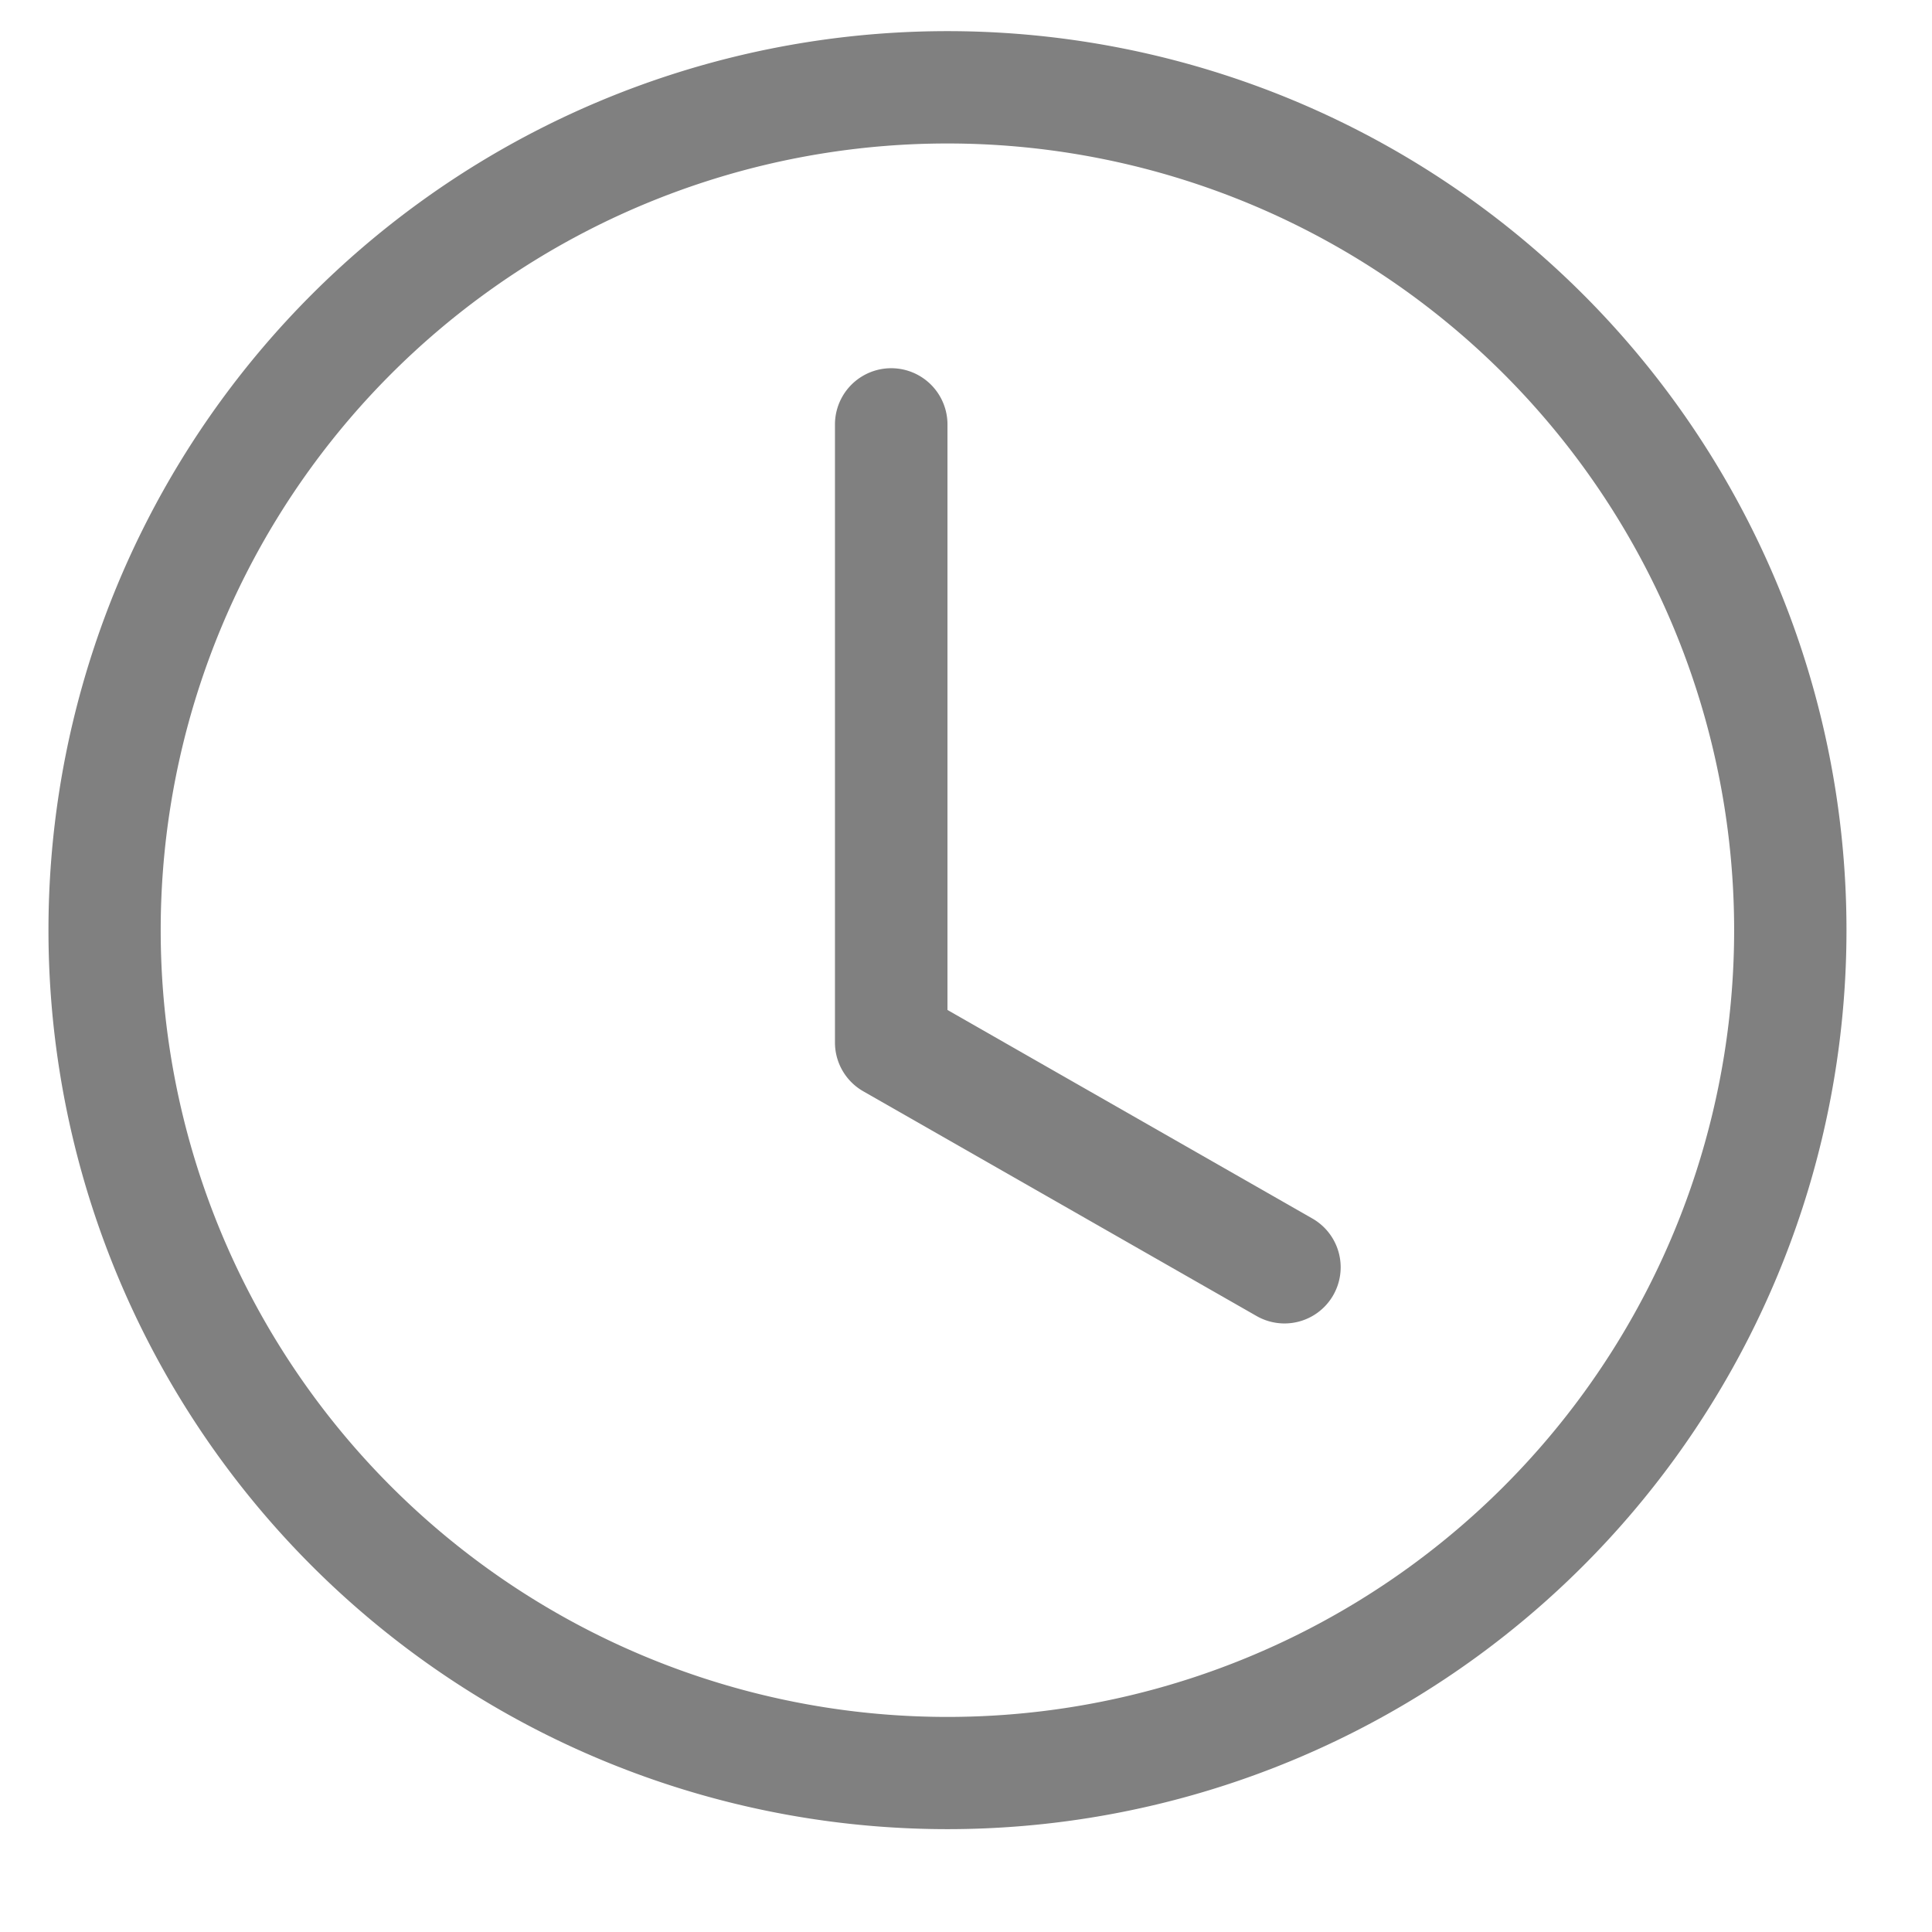 <svg width="17" height="17" fill="none" xmlns="http://www.w3.org/2000/svg"><g clip-path="url(#clip0_631_59)" fill="gray"><path d="M8.337 3.735a.494.494 0 10-.99 0v5.438a.494.494 0 00.25.43l3.46 1.977a.494.494 0 00.491-.858L8.337 8.887V3.735z"/><path d="M8.337 16.095a7.91 7.91 0 100-15.821 7.91 7.91 0 000 15.821zm6.922-7.91a6.922 6.922 0 11-13.845 0 6.922 6.922 0 0113.845 0z"/></g><defs><clipPath id="clip0_631_59"><path fill="#fff" transform="translate(.426 .274)" d="M0 0h15.822v15.822H0z"/></clipPath></defs></svg>
